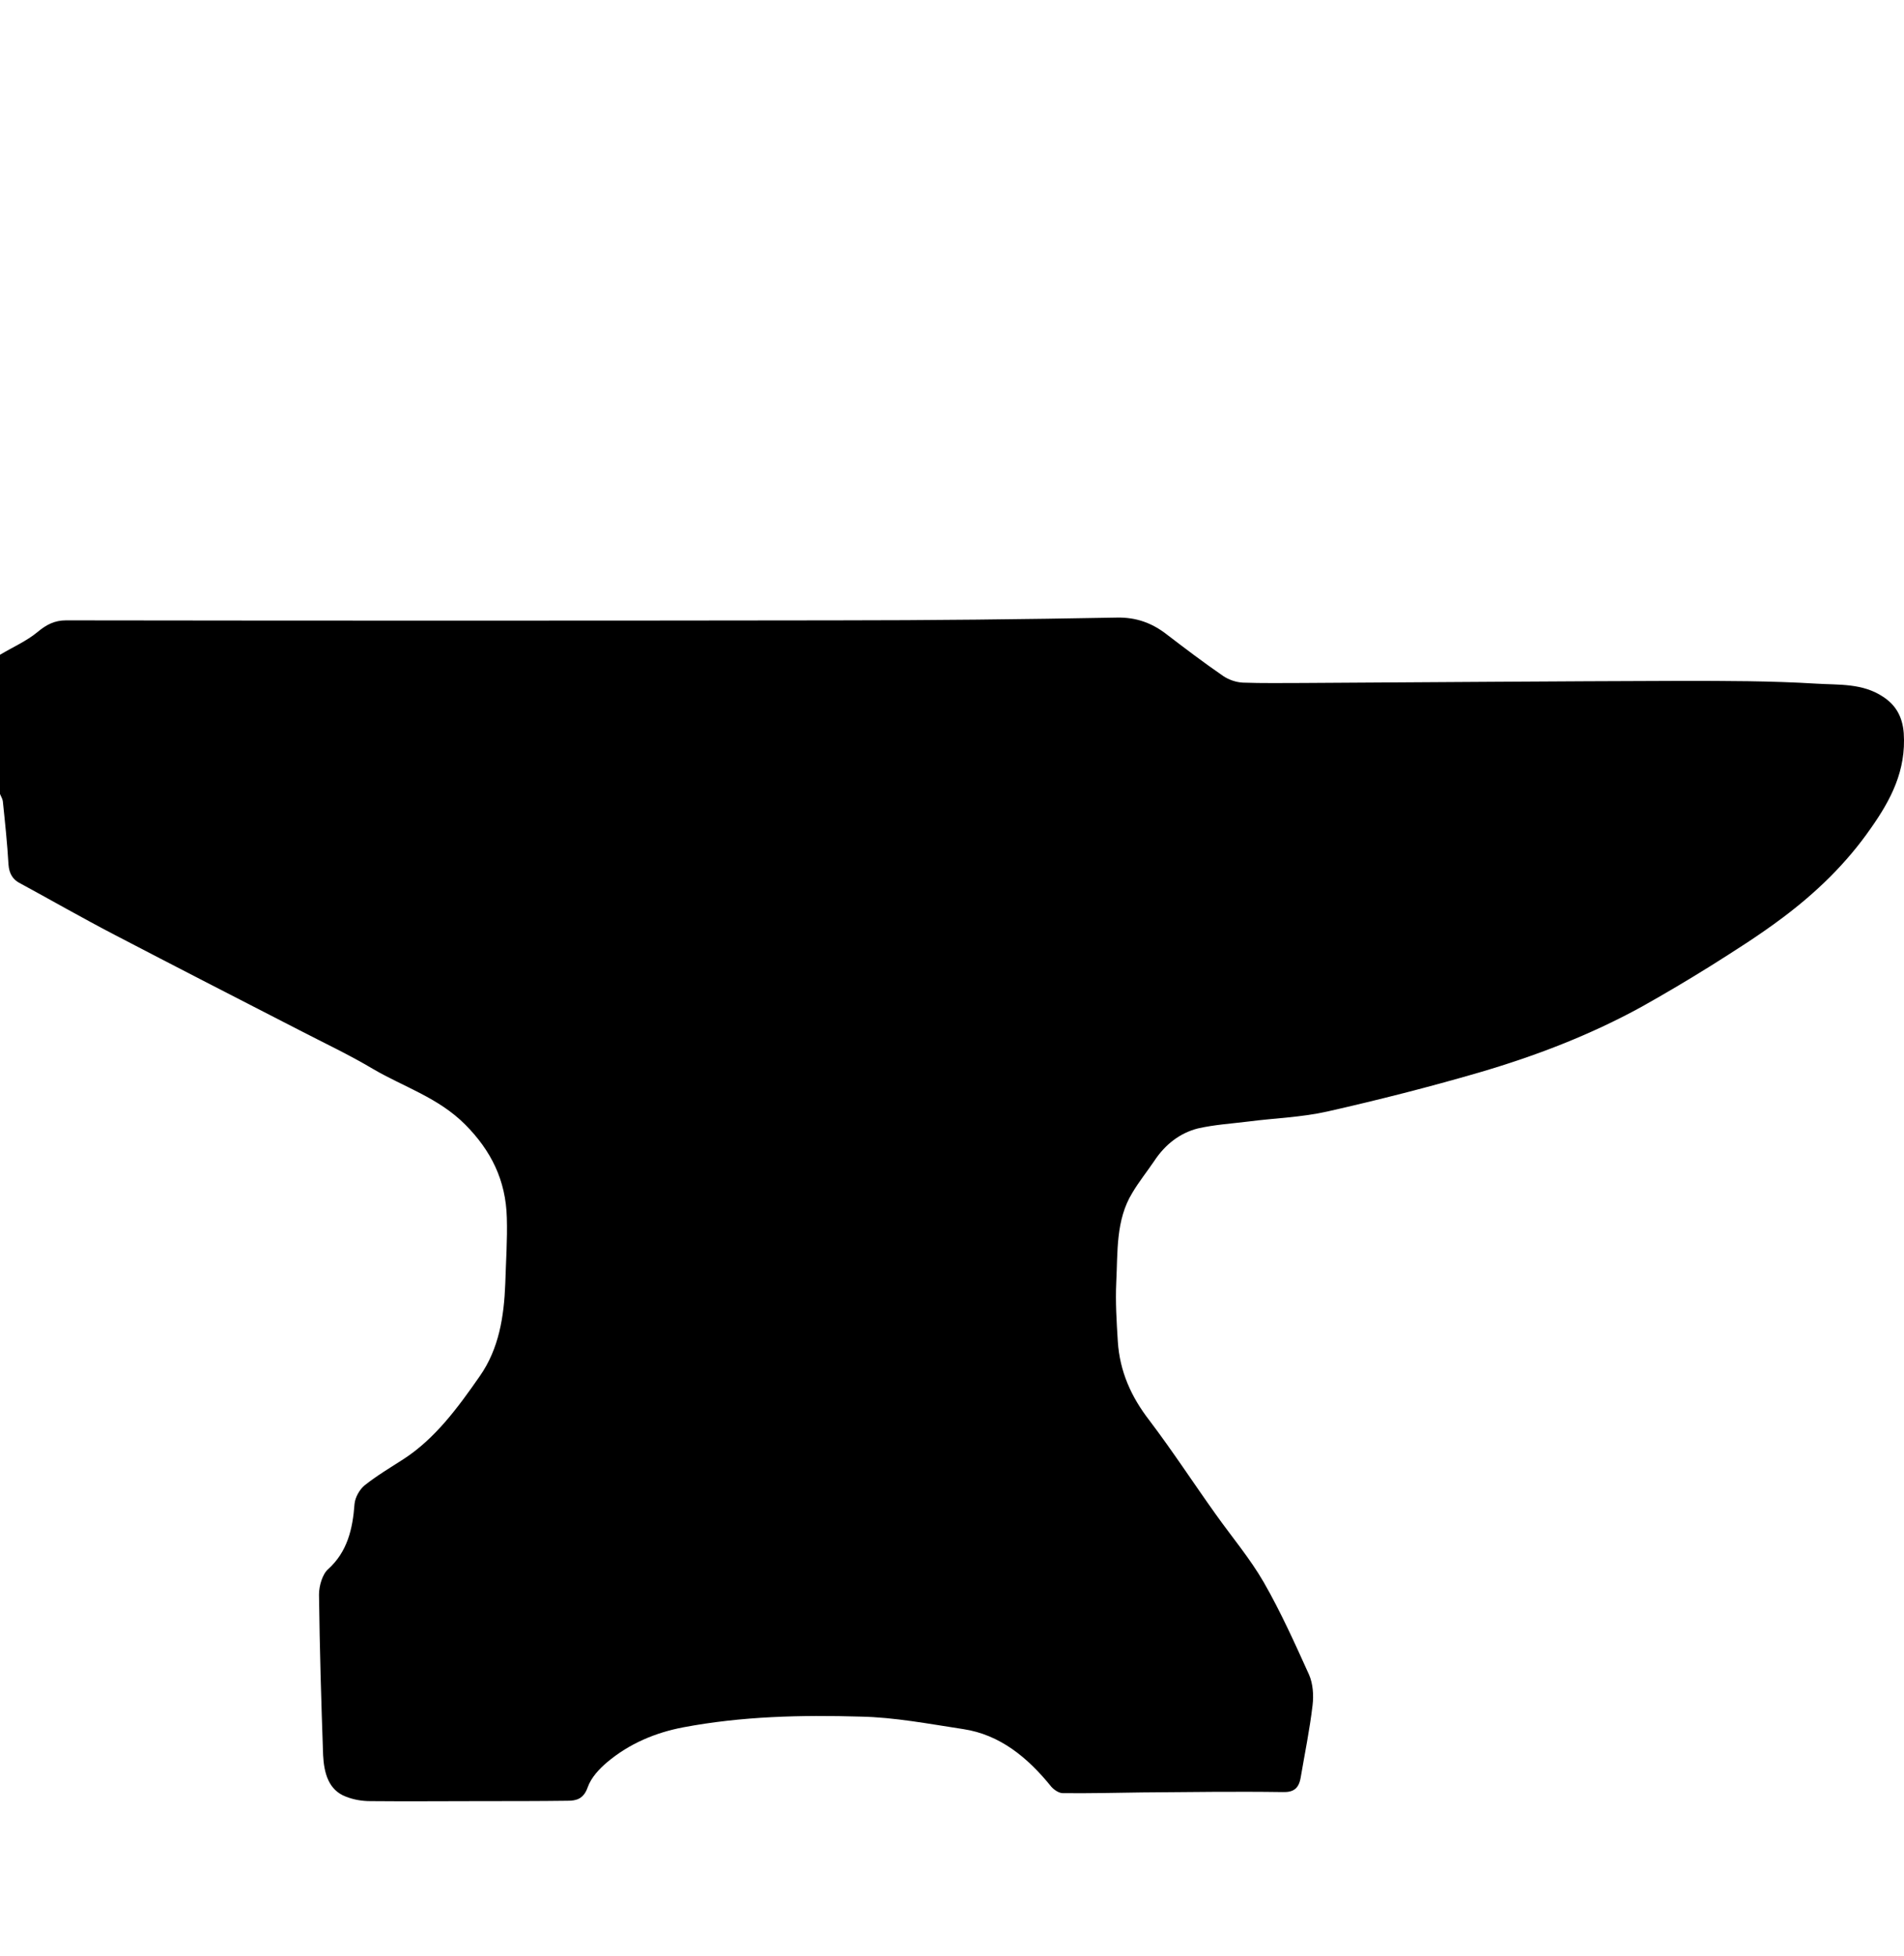 <svg width="37" height="38" viewBox="0 0 37 38" fill="black" xmlns="http://www.w3.org/2000/svg">
<g filter="url(#filter0_i_126_75)">
<path d="M0 8.723C0.245 8.575 0.514 8.46 0.734 8.277C0.905 8.135 1.064 8.054 1.284 8.054C6.267 8.061 11.256 8.061 16.238 8.054C18.06 8.054 19.888 8.034 21.71 8C22.077 7.994 22.383 8.102 22.67 8.325C23.031 8.602 23.398 8.879 23.771 9.136C23.881 9.21 24.021 9.257 24.15 9.264C24.535 9.278 24.926 9.271 25.311 9.271C27.763 9.257 30.208 9.237 32.66 9.23C33.54 9.23 34.421 9.23 35.301 9.284C35.735 9.311 36.194 9.271 36.597 9.541C36.842 9.703 36.97 9.926 36.995 10.244C37.044 10.974 36.744 11.541 36.359 12.089C35.876 12.785 35.289 13.346 34.641 13.832C34.182 14.177 33.699 14.481 33.216 14.785C32.782 15.055 32.348 15.312 31.902 15.562C30.893 16.116 29.829 16.522 28.741 16.84C27.769 17.123 26.785 17.373 25.8 17.596C25.293 17.711 24.773 17.725 24.26 17.792C23.93 17.833 23.599 17.853 23.275 17.927C22.933 18.015 22.646 18.232 22.432 18.556C22.291 18.765 22.132 18.961 22.004 19.178C21.68 19.705 21.722 20.326 21.692 20.914C21.674 21.293 21.698 21.678 21.722 22.063C21.759 22.651 21.985 23.145 22.334 23.597C22.78 24.185 23.19 24.814 23.624 25.422C23.936 25.861 24.29 26.28 24.559 26.746C24.889 27.321 25.165 27.936 25.44 28.544C25.513 28.713 25.531 28.936 25.507 29.132C25.452 29.605 25.354 30.078 25.275 30.544C25.238 30.754 25.134 30.828 24.926 30.821C24.015 30.808 23.104 30.821 22.199 30.828C21.686 30.835 21.166 30.848 20.652 30.842C20.579 30.842 20.487 30.781 20.432 30.72C19.968 30.145 19.43 29.706 18.721 29.598C18.054 29.497 17.388 29.368 16.721 29.355C15.572 29.321 14.416 29.348 13.273 29.564C12.741 29.666 12.234 29.875 11.8 30.24C11.647 30.369 11.488 30.538 11.421 30.727C11.341 30.956 11.2 30.99 11.029 30.99C10.467 30.997 9.904 30.997 9.336 30.997C8.62 30.997 7.911 31.004 7.196 30.997C7.037 30.997 6.872 30.97 6.719 30.909C6.383 30.781 6.297 30.45 6.279 30.105C6.242 29.064 6.212 28.024 6.199 26.983C6.199 26.814 6.267 26.584 6.377 26.49C6.75 26.152 6.854 25.712 6.89 25.219C6.903 25.091 6.988 24.942 7.086 24.861C7.324 24.672 7.587 24.516 7.838 24.354C8.455 23.955 8.896 23.354 9.324 22.739C9.697 22.205 9.794 21.583 9.819 20.941C9.831 20.516 9.862 20.09 9.849 19.664C9.831 18.928 9.538 18.353 9.042 17.853C8.517 17.326 7.85 17.123 7.251 16.772C6.786 16.495 6.297 16.265 5.814 16.015C4.616 15.4 3.418 14.785 2.225 14.163C1.602 13.839 0.99 13.488 0.367 13.15C0.257 13.089 0.177 12.981 0.165 12.798C0.141 12.386 0.098 11.981 0.055 11.568C0.049 11.521 0.018 11.474 0 11.427C0 10.521 0 9.622 0 8.723Z"/>
</g>
<defs>
<filter id="filter0_i_126_75" x="0" y="0.5" width="37" height="41" filterUnits="userSpaceOnUse" color-interpolation-filters="sRGB">
<feFlood flood-opacity="0" result="BackgroundImageFix"/>
<feBlend mode="normal" in="SourceGraphic" in2="BackgroundImageFix" result="shape"/>
<feColorMatrix in="SourceAlpha" type="matrix" values="0 0 0 0 0 0 0 0 0 0 0 0 0 0 0 0 0 0 127 0" result="hardAlpha"/>
<feOffset dy="4"/>
<feGaussianBlur stdDeviation="2"/>
<feComposite in2="hardAlpha" operator="arithmetic" k2="-1" k3="1"/>
<feColorMatrix type="matrix" values="0 0 0 0 0 0 0 0 0 0 0 0 0 0 0 0 0 0 0.15 0"/>
<feBlend mode="normal" in2="shape" result="effect1_innerShadow_126_75"/>
</filter>
</defs>
</svg>

